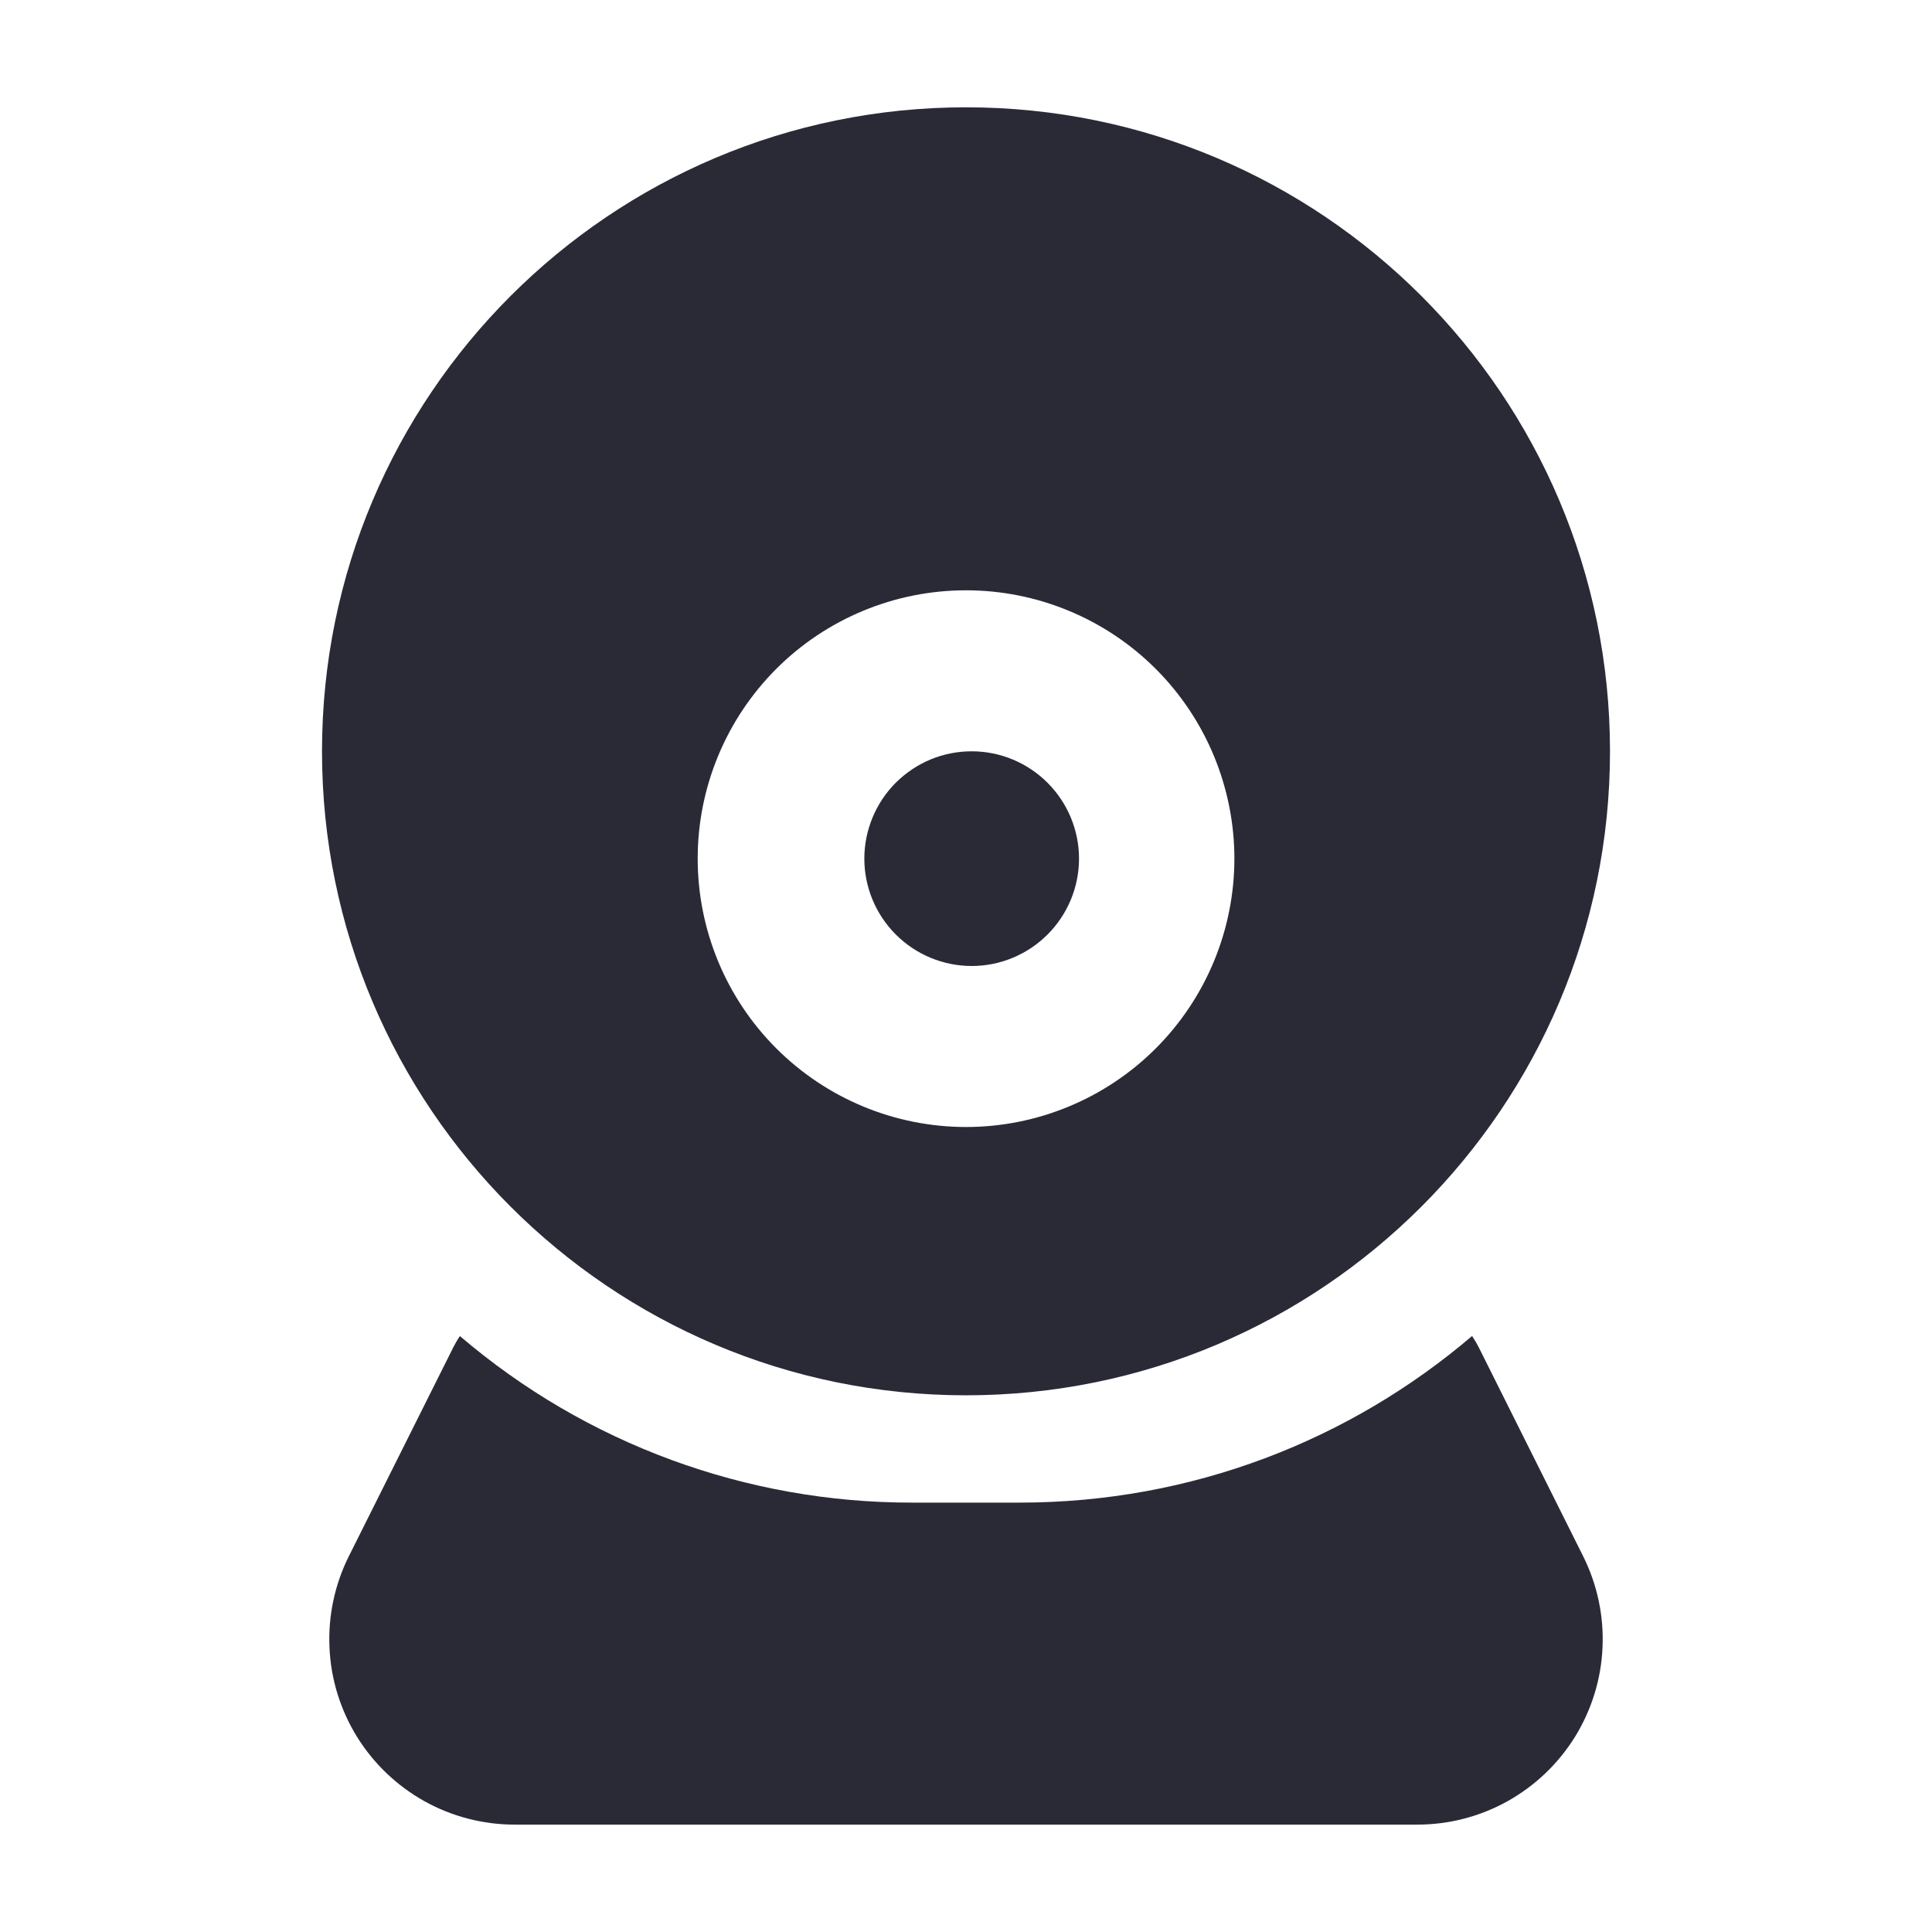 <svg width="24" height="24" viewBox="0 0 24 24" fill="none" xmlns="http://www.w3.org/2000/svg">
<path d="M18.287 16.596C18.317 16.641 18.344 16.688 18.369 16.736L19.667 19.333C19.842 19.684 19.925 20.074 19.907 20.467C19.89 20.859 19.772 21.24 19.566 21.574C19.359 21.908 19.071 22.183 18.728 22.375C18.385 22.566 17.999 22.666 17.607 22.666H6.393C6.001 22.666 5.615 22.566 5.272 22.375C4.929 22.183 4.641 21.908 4.434 21.574C4.228 21.24 4.11 20.859 4.093 20.467C4.075 20.074 4.158 19.684 4.333 19.333L5.631 16.737C5.656 16.688 5.683 16.641 5.713 16.597C7.279 17.936 9.273 18.669 11.333 18.666H12.667C14.811 18.666 16.774 17.887 18.287 16.596ZM12 1.333C16.418 1.333 20 4.915 20 9.333C20 13.751 16.418 17.333 12 17.333C7.582 17.333 4 13.751 4 9.333C4 4.915 7.582 1.333 12 1.333ZM12 14C12.438 14 12.871 13.914 13.276 13.746C13.68 13.579 14.048 13.333 14.357 13.024C14.667 12.714 14.912 12.347 15.08 11.942C15.247 11.538 15.334 11.104 15.334 10.666C15.334 10.229 15.247 9.795 15.08 9.391C14.912 8.986 14.667 8.619 14.357 8.309C14.048 8 13.68 7.754 13.276 7.587C12.871 7.419 12.438 7.333 12 7.333C11.116 7.333 10.268 7.684 9.643 8.309C9.018 8.935 8.667 9.782 8.667 10.666C8.667 11.55 9.018 12.398 9.643 13.023C10.268 13.648 11.116 14 12 14ZM12.071 12C11.896 12 11.722 11.965 11.56 11.898C11.399 11.831 11.252 11.733 11.128 11.609C11.004 11.485 10.906 11.338 10.839 11.177C10.772 11.015 10.737 10.841 10.737 10.666C10.737 10.491 10.772 10.318 10.839 10.156C10.906 9.994 11.004 9.847 11.128 9.723C11.252 9.6 11.399 9.501 11.56 9.434C11.722 9.367 11.896 9.333 12.071 9.333C12.424 9.333 12.763 9.474 13.013 9.724C13.263 9.974 13.404 10.313 13.404 10.666C13.404 11.02 13.263 11.359 13.013 11.609C12.763 11.859 12.424 12 12.071 12Z" fill="#2A2A37"/>
</svg>
